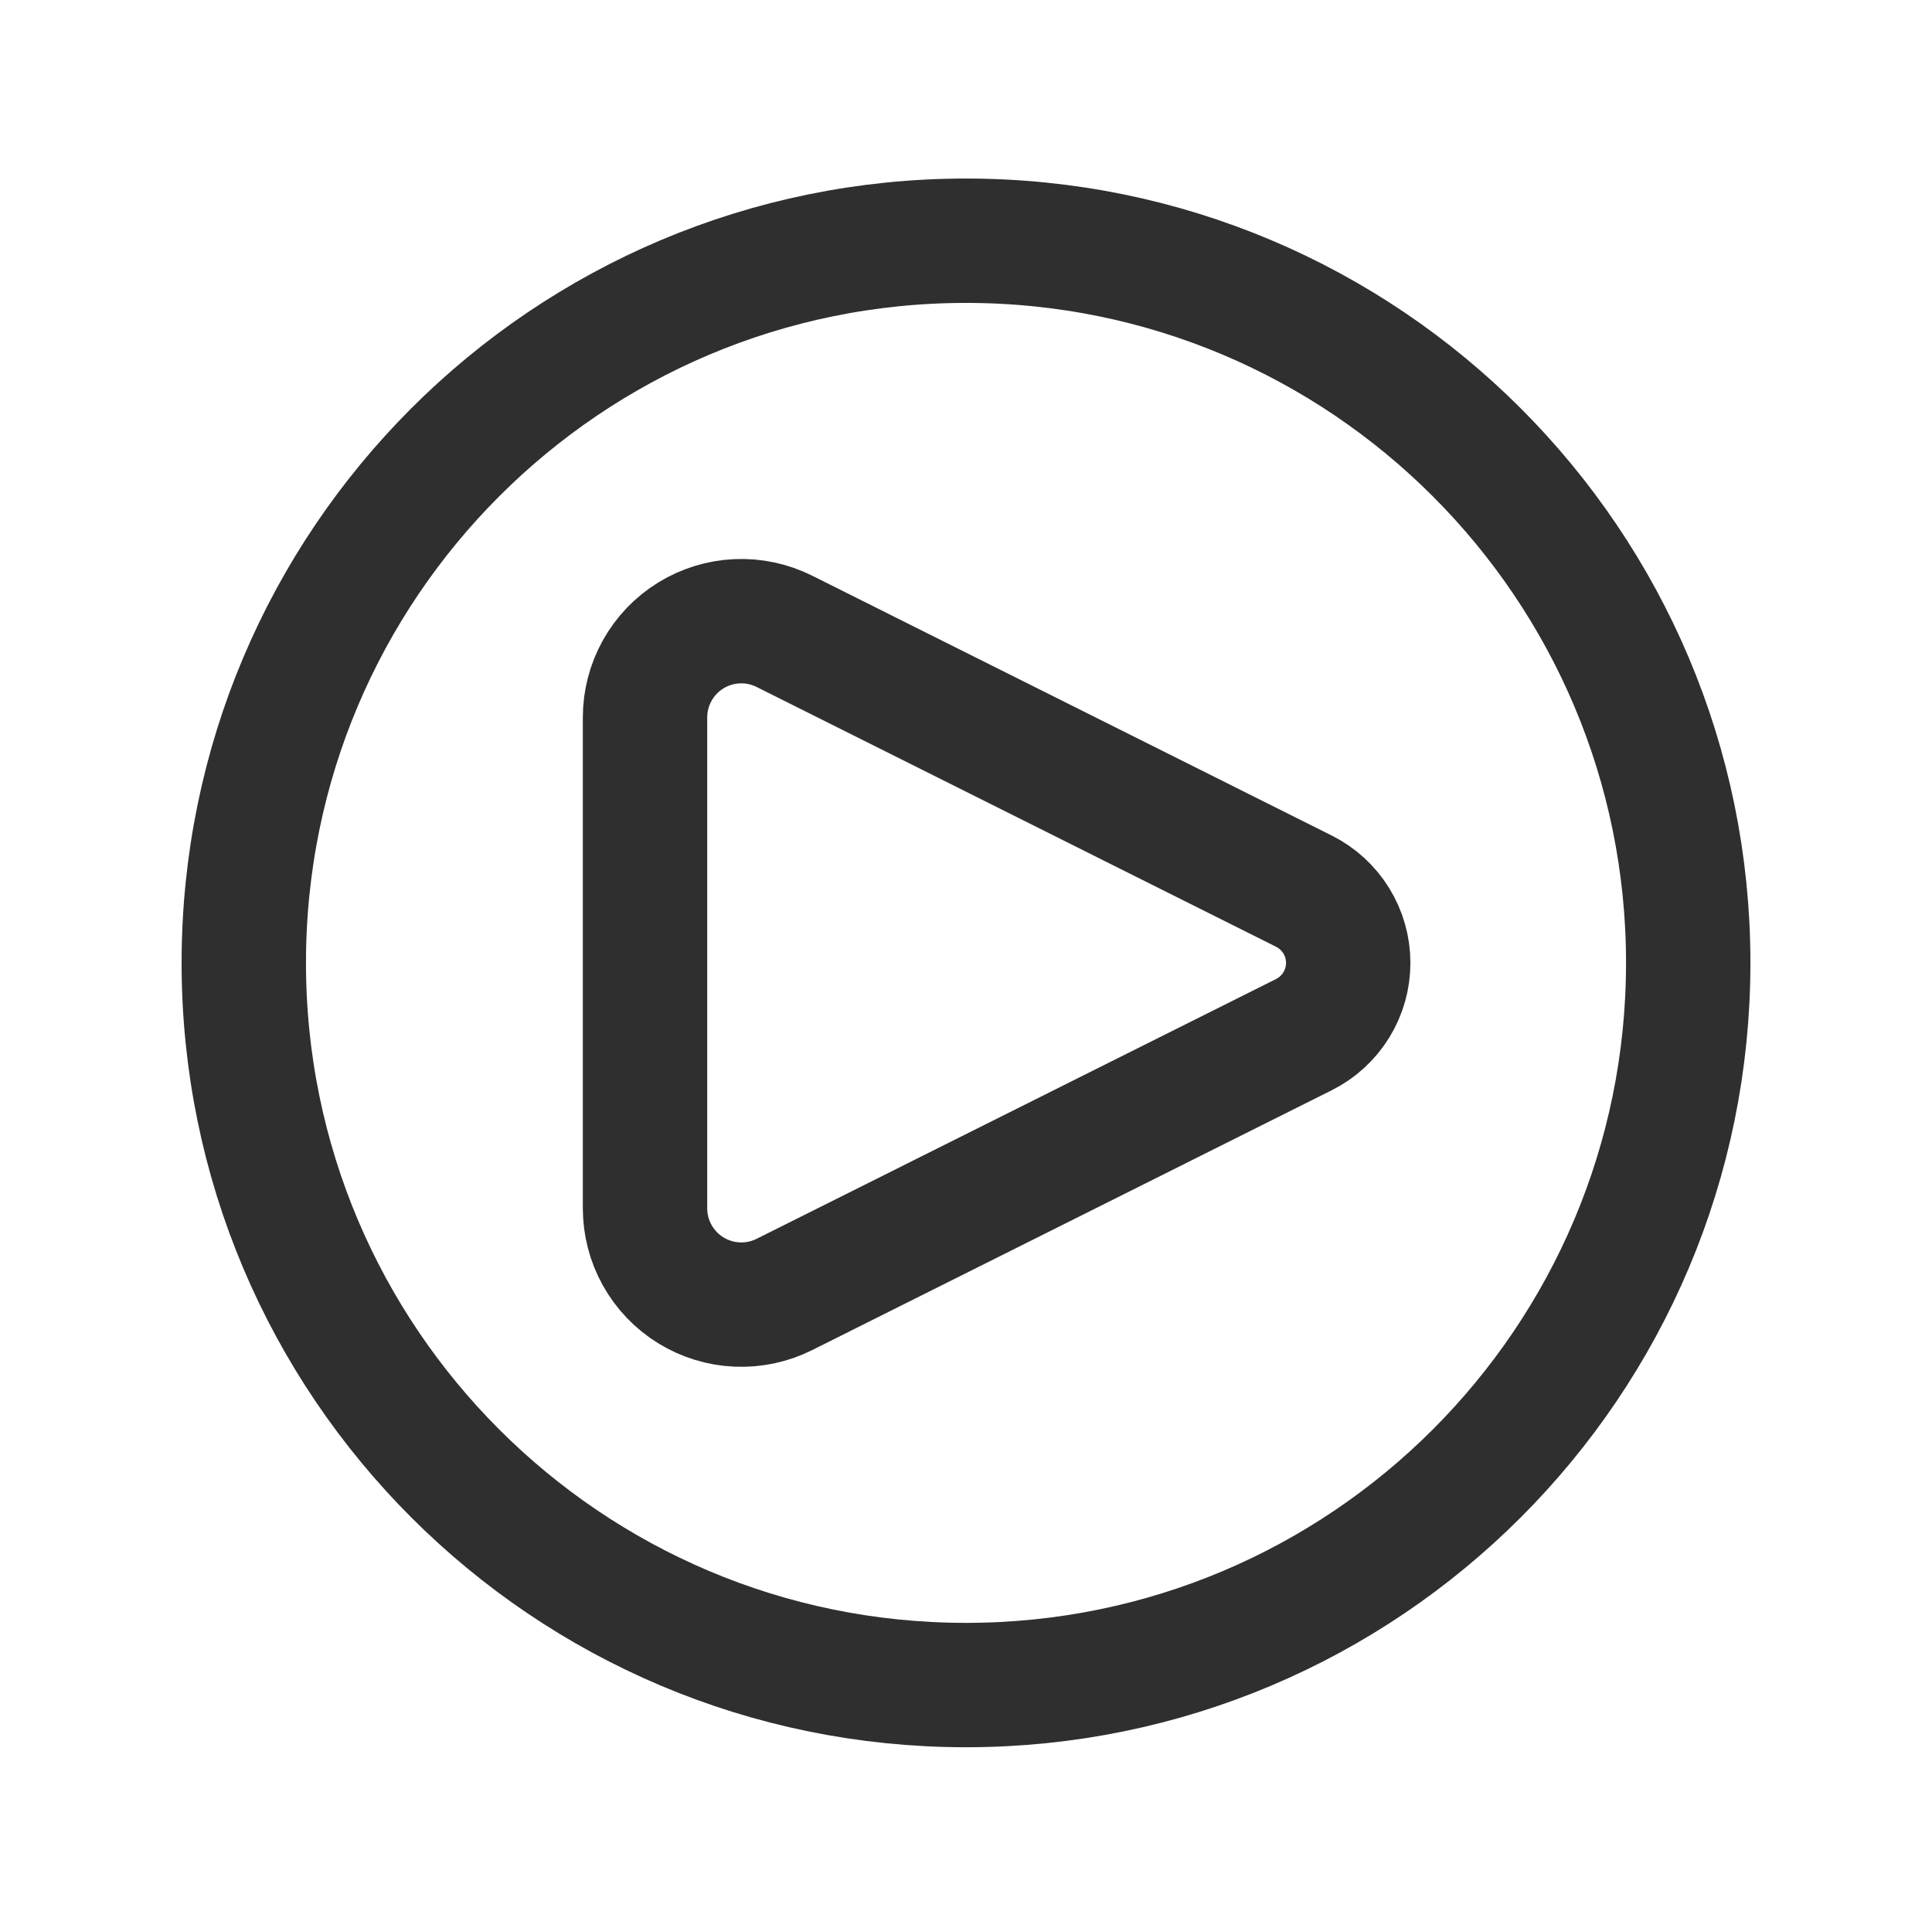 <svg width="487" height="486" viewBox="0 0 487 486" fill="none" xmlns="http://www.w3.org/2000/svg">
<path d="M328.681 224.649L197.726 159.152C194.024 157.3 189.91 156.425 185.775 156.61C181.639 156.796 177.62 158.037 174.099 160.214C170.578 162.391 167.672 165.432 165.658 169.049C163.644 172.665 162.588 176.737 162.591 180.877V304.589C162.588 308.729 163.644 312.801 165.658 316.417C167.672 320.034 170.578 323.075 174.099 325.252C177.62 327.429 181.639 328.67 185.775 328.856C189.91 329.042 194.024 328.167 197.726 326.314L328.681 260.817C332.036 259.135 334.858 256.553 336.829 253.359C338.801 250.166 339.845 246.486 339.845 242.733C339.845 238.98 338.801 235.301 336.829 232.107C334.858 228.913 332.036 226.331 328.681 224.649Z" stroke="#2F2F2F" stroke-width="31.353" stroke-linecap="round" stroke-linejoin="round"/>
<path d="M243.502 424.783C344.045 424.783 425.552 343.276 425.552 242.733C425.552 142.19 344.045 60.683 243.502 60.683C142.959 60.683 61.452 142.19 61.452 242.733C61.452 343.276 142.959 424.783 243.502 424.783Z" stroke="#2F2F2F" stroke-width="31.353"/>
</svg>
